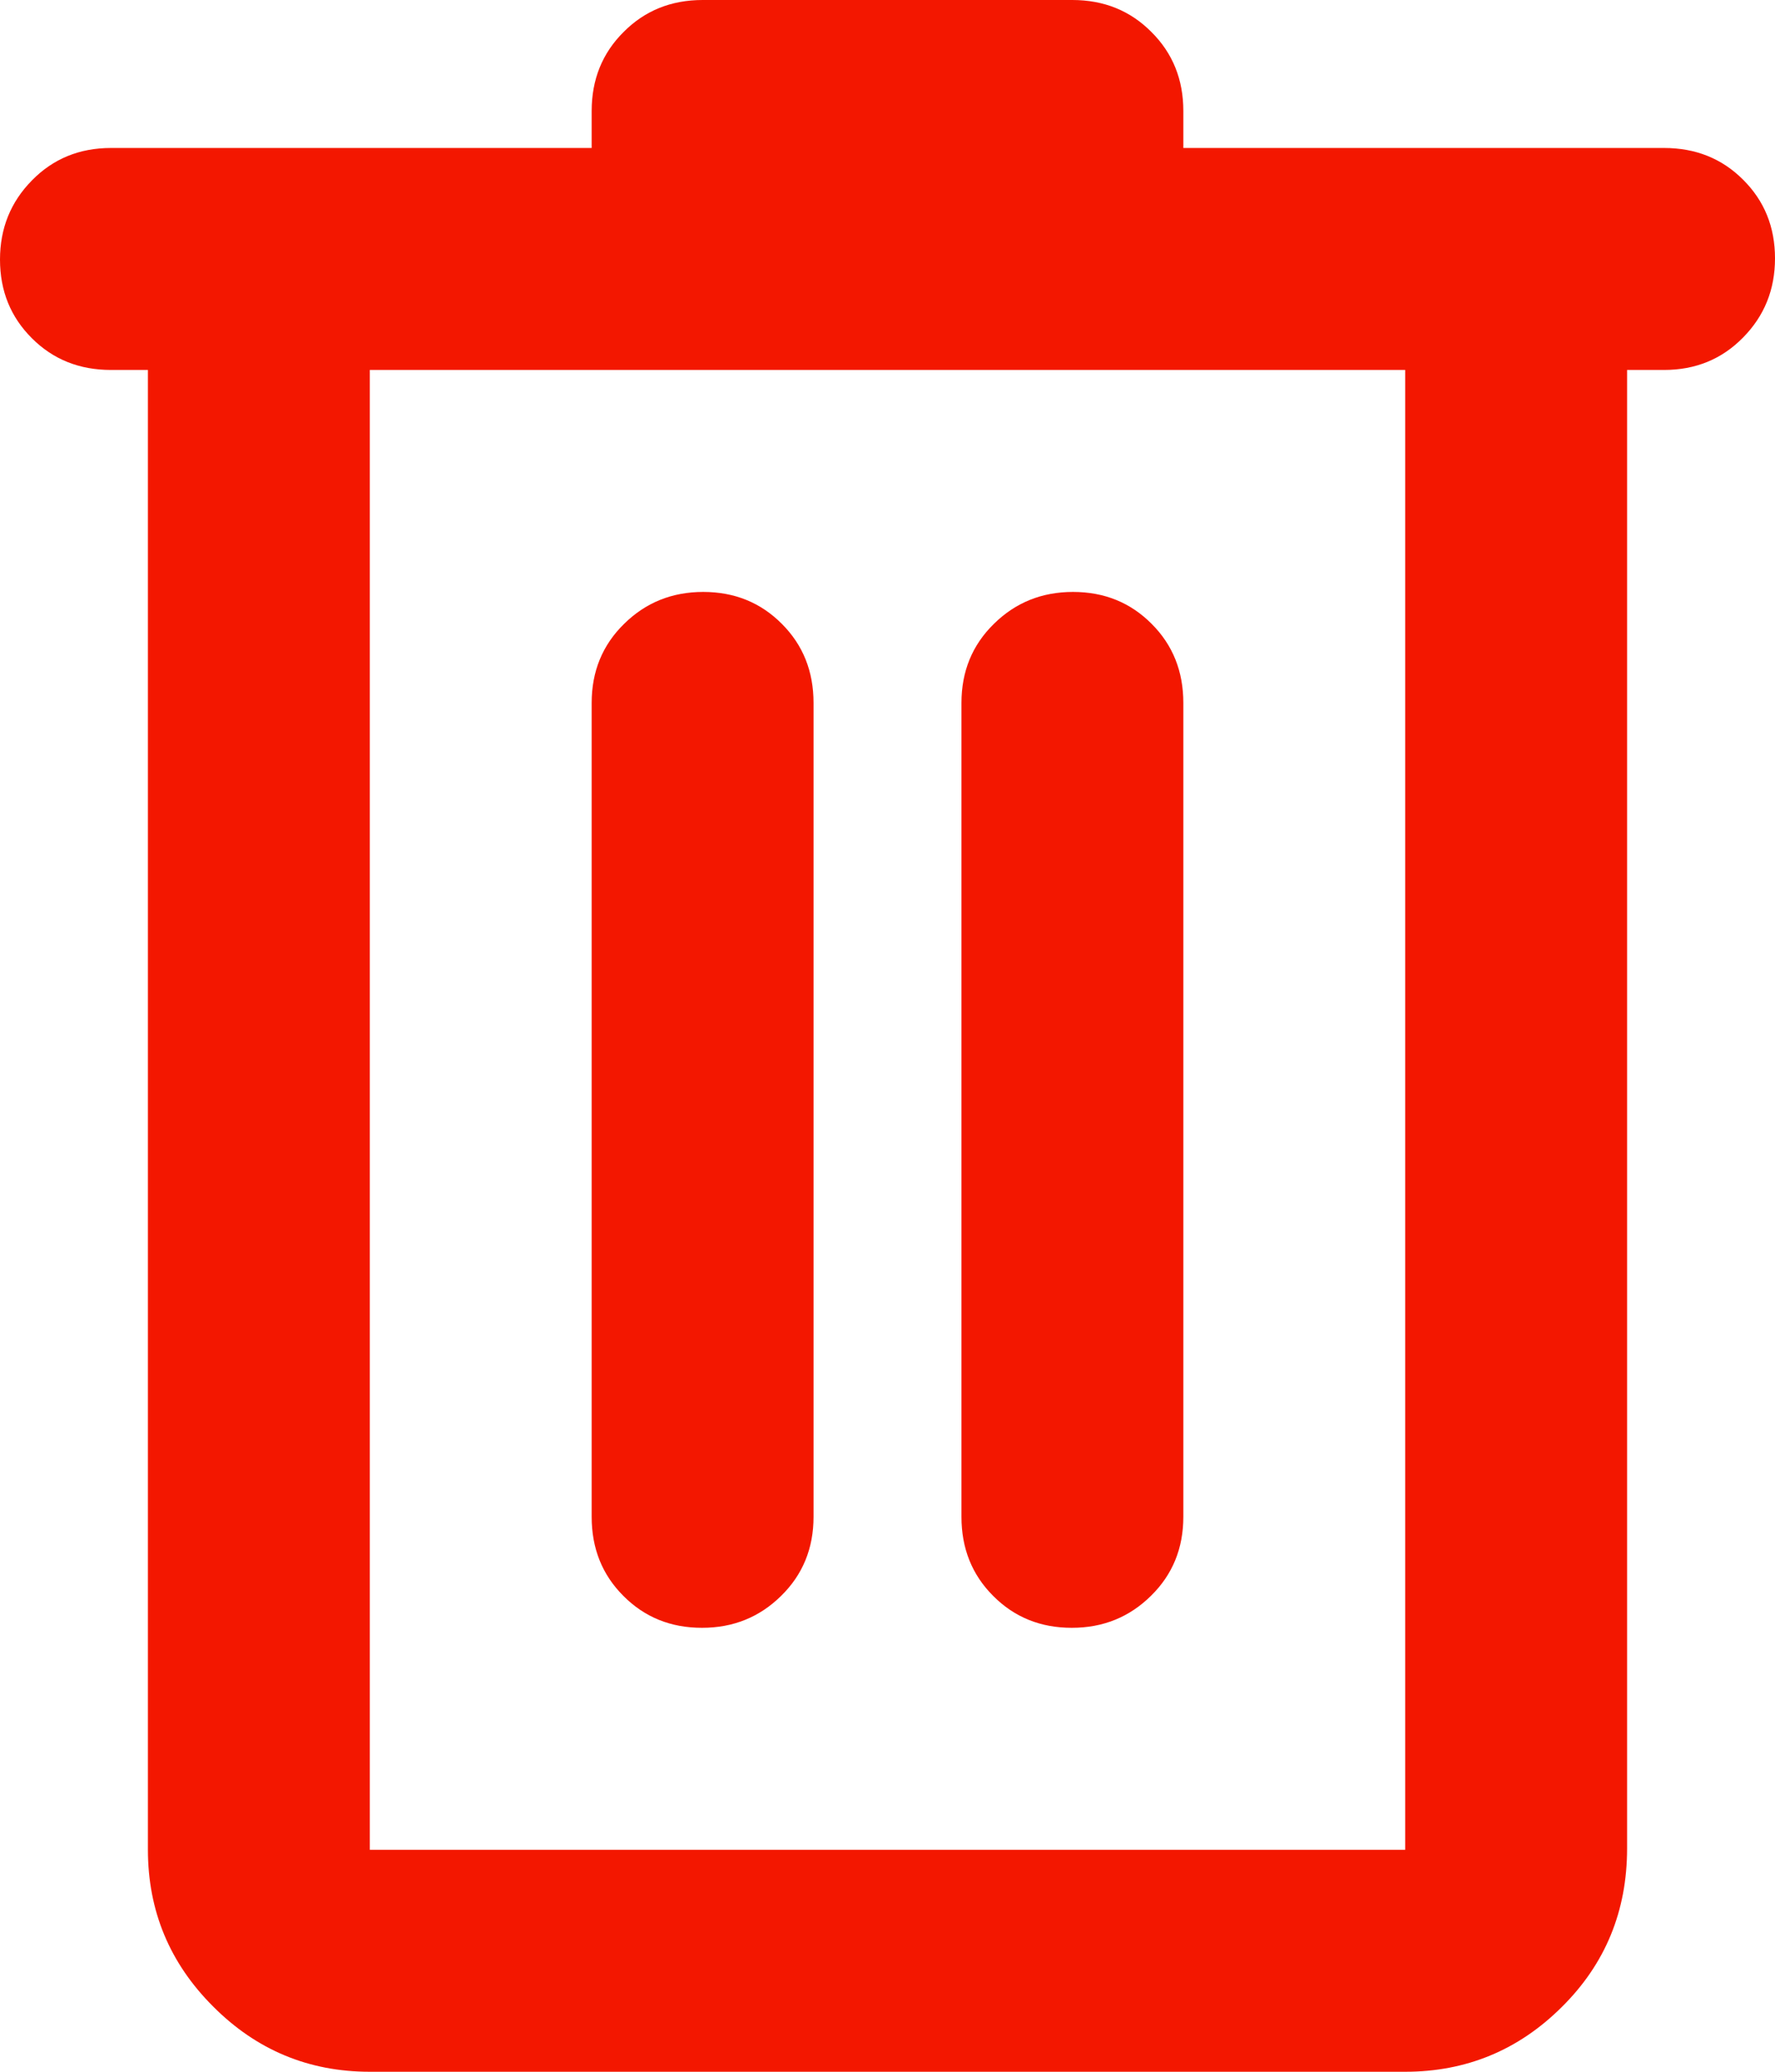<svg width="12" height="14" viewBox="0 0 12 14" fill="none" xmlns="http://www.w3.org/2000/svg">
<path d="M2.5 14C2.087 14 1.734 13.853 1.441 13.559C1.147 13.266 1 12.912 1 12.5V2.5H0.75C0.537 2.5 0.359 2.429 0.216 2.286C0.072 2.143 0 1.966 0 1.754C0 1.543 0.072 1.365 0.216 1.219C0.359 1.073 0.537 1 0.75 1H4V0.75C4 0.537 4.072 0.359 4.216 0.216C4.359 0.072 4.537 0 4.75 0H7.25C7.463 0 7.641 0.072 7.784 0.216C7.928 0.359 8 0.537 8 0.75V1H11.25C11.463 1 11.641 1.071 11.784 1.214C11.928 1.357 12 1.534 12 1.746C12 1.957 11.928 2.135 11.784 2.281C11.641 2.427 11.463 2.5 11.25 2.5H11V12.491C11 12.914 10.853 13.271 10.559 13.562C10.266 13.854 9.912 14 9.5 14H2.5ZM9.5 2.5H2.5V12.5H9.5V2.5ZM4.746 11C4.957 11 5.135 10.928 5.281 10.784C5.427 10.641 5.5 10.463 5.5 10.25V4.75C5.5 4.537 5.429 4.359 5.286 4.216C5.143 4.072 4.966 4 4.754 4C4.543 4 4.365 4.072 4.219 4.216C4.073 4.359 4 4.537 4 4.75V10.25C4 10.463 4.071 10.641 4.214 10.784C4.357 10.928 4.534 11 4.746 11ZM7.246 11C7.457 11 7.635 10.928 7.781 10.784C7.927 10.641 8 10.463 8 10.25V4.75C8 4.537 7.929 4.359 7.786 4.216C7.643 4.072 7.466 4 7.254 4C7.043 4 6.865 4.072 6.719 4.216C6.573 4.359 6.5 4.537 6.5 4.75V10.25C6.5 10.463 6.571 10.641 6.714 10.784C6.857 10.928 7.034 11 7.246 11Z" fill="#F31700"/>
</svg>
